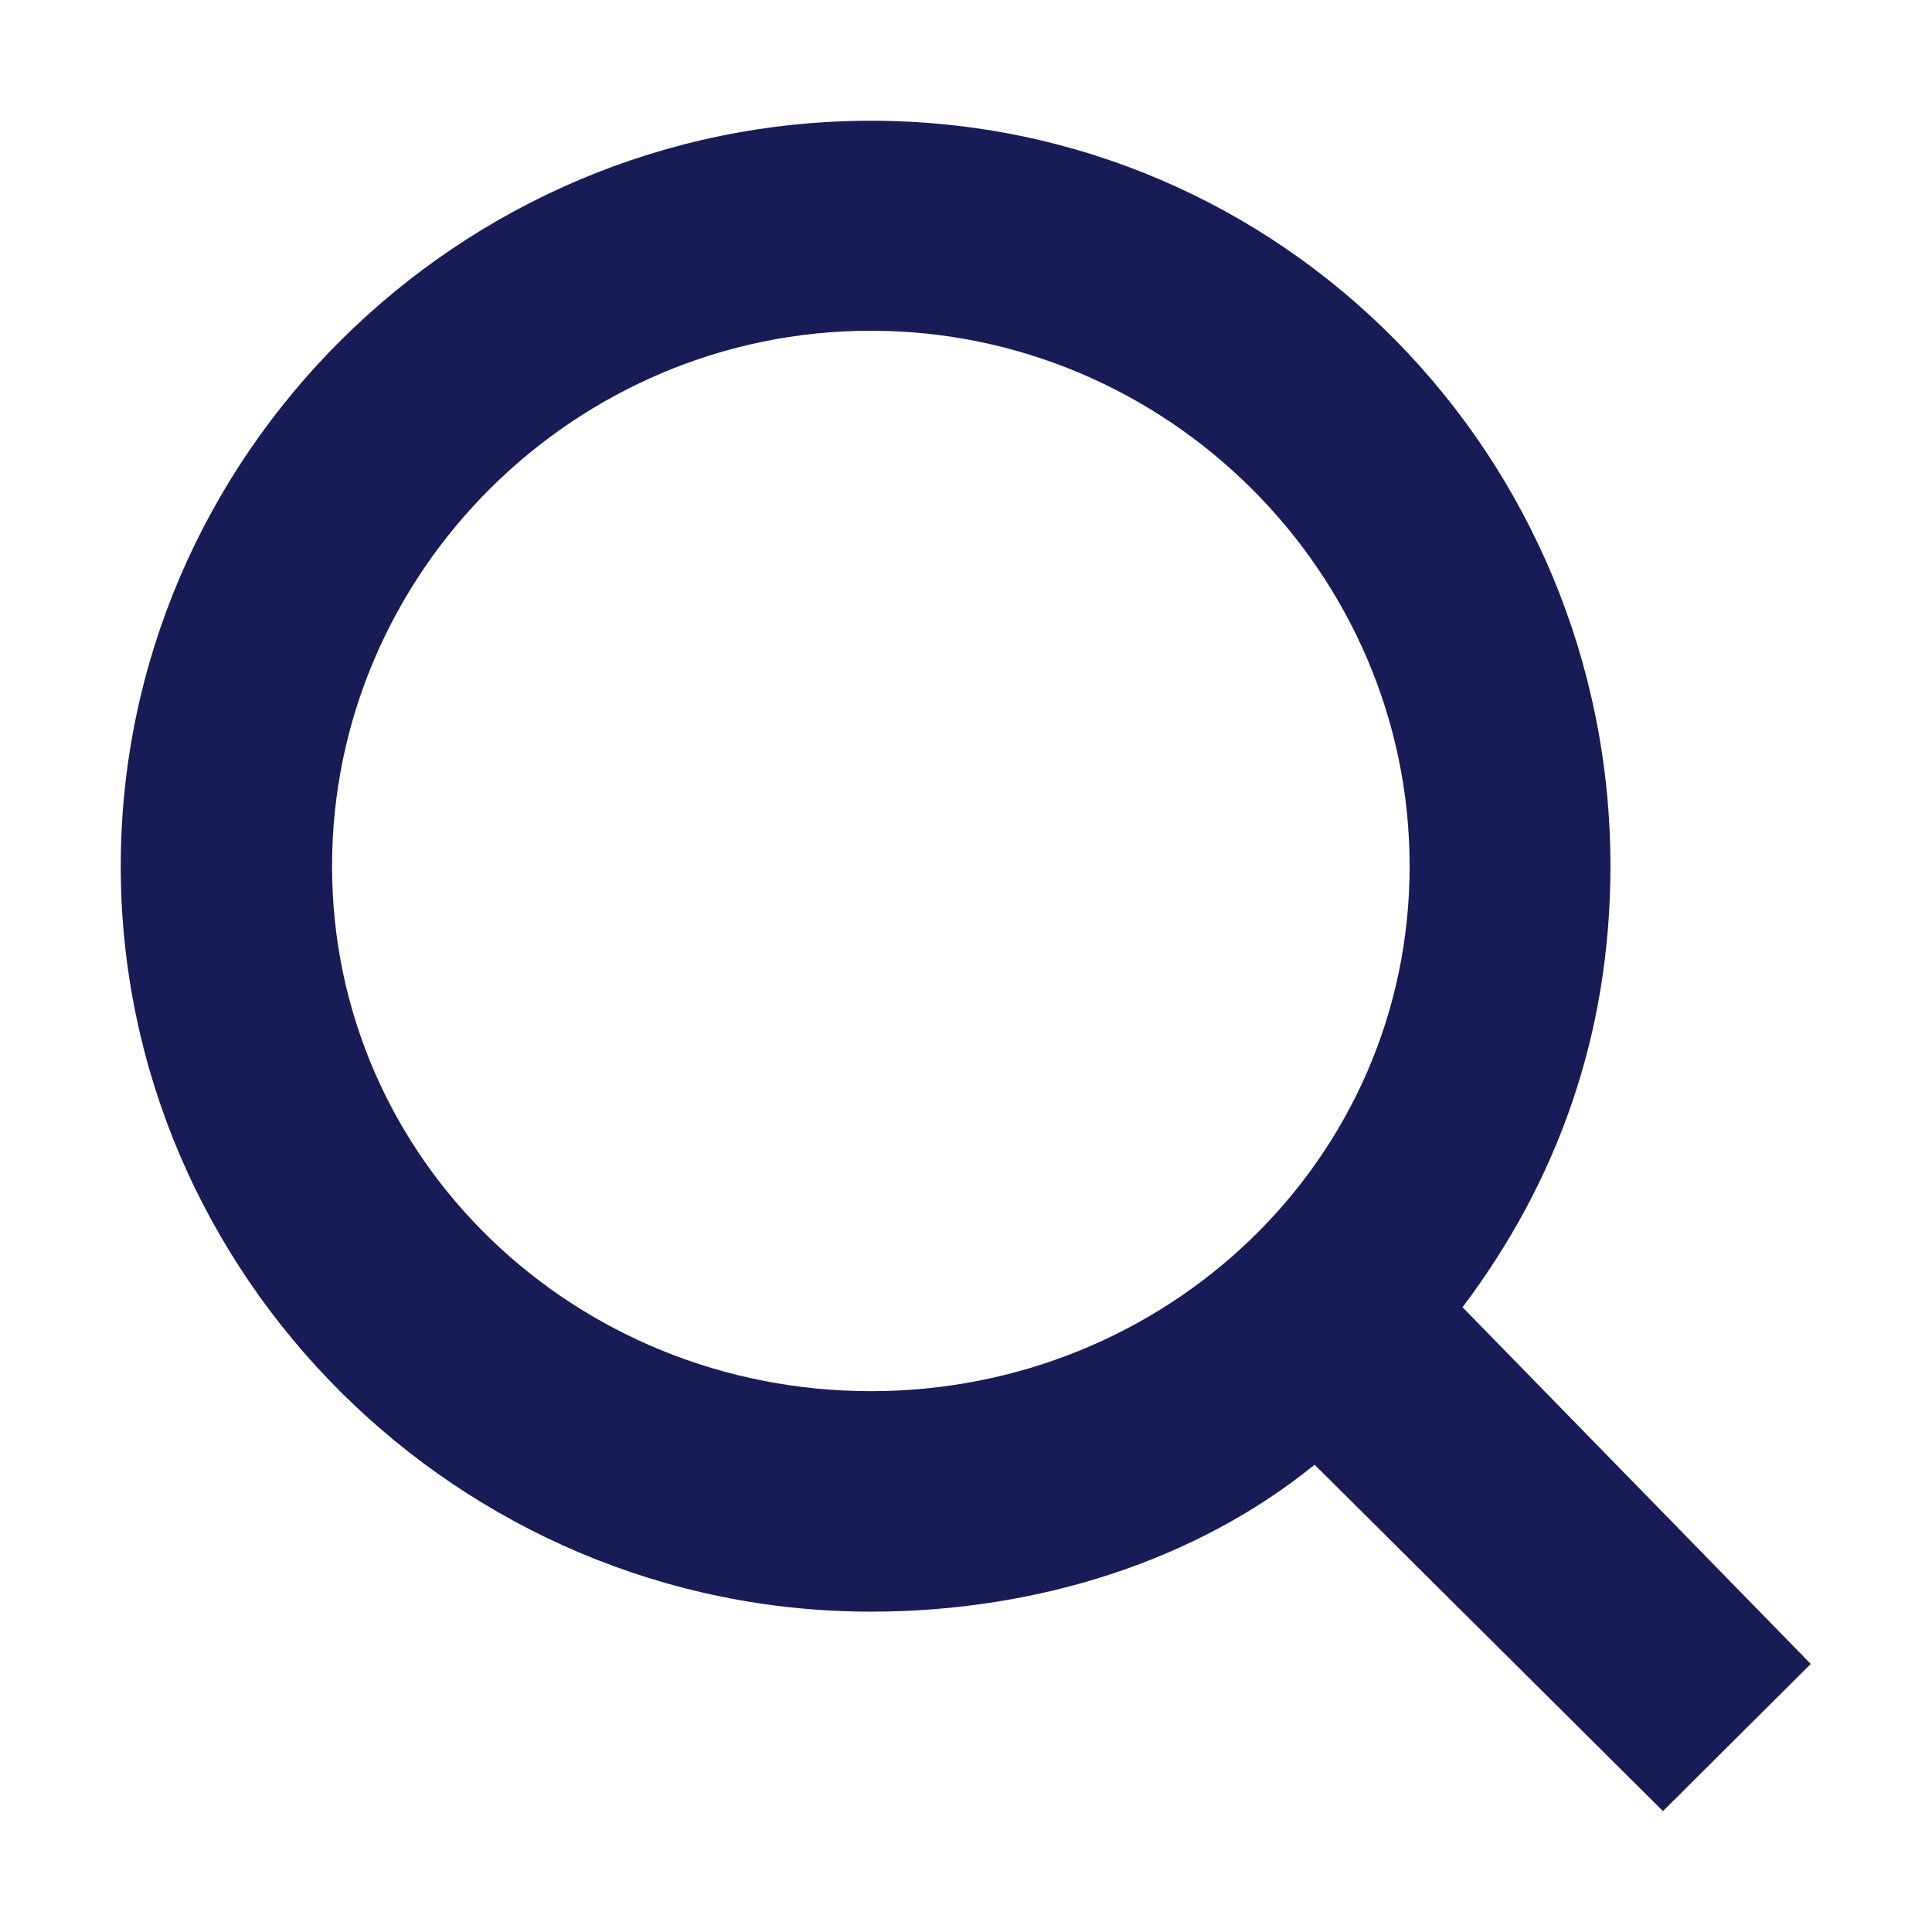 <?xml version="1.0" encoding="utf-8"?>
<!-- Generator: Adobe Illustrator 22.0.1, SVG Export Plug-In . SVG Version: 6.00 Build 0)  -->
<svg version="1.1" id="Layer_1" xmlns="http://www.w3.org/2000/svg" xmlns:xlink="http://www.w3.org/1999/xlink" x="0px" y="0px"
	 viewBox="0 0 16 16" enable-background="new 0 0 16 16" xml:space="preserve">
<title>Icon/UI/Search</title>
<desc>Created with Sketch.</desc>
<g id="Icon_x2F_UI_x2F_Search">
	<g id="Icon-Fill">
		<path id="path-1_1_" fill="#181C56" d="M7.212,11.521c-2.45,0-4.462-1.913-4.462-4.348c0-2.434,2.012-4.434,4.462-4.434
			s4.462,2,4.462,4.434C11.674,9.608,9.662,11.521,7.212,11.521L7.212,11.521z M14.996,13.78l-2.884-2.954
			c0.787-1.044,1.225-2.261,1.225-3.653c0-3.391-2.712-6.173-6.125-6.173s-6.212,2.782-6.212,6.173c0,3.392,2.799,6.174,6.212,6.174
			c1.4,0,2.712-0.434,3.675-1.217l2.885,2.869L14.996,13.78z"/>
	</g>
</g>
</svg>
